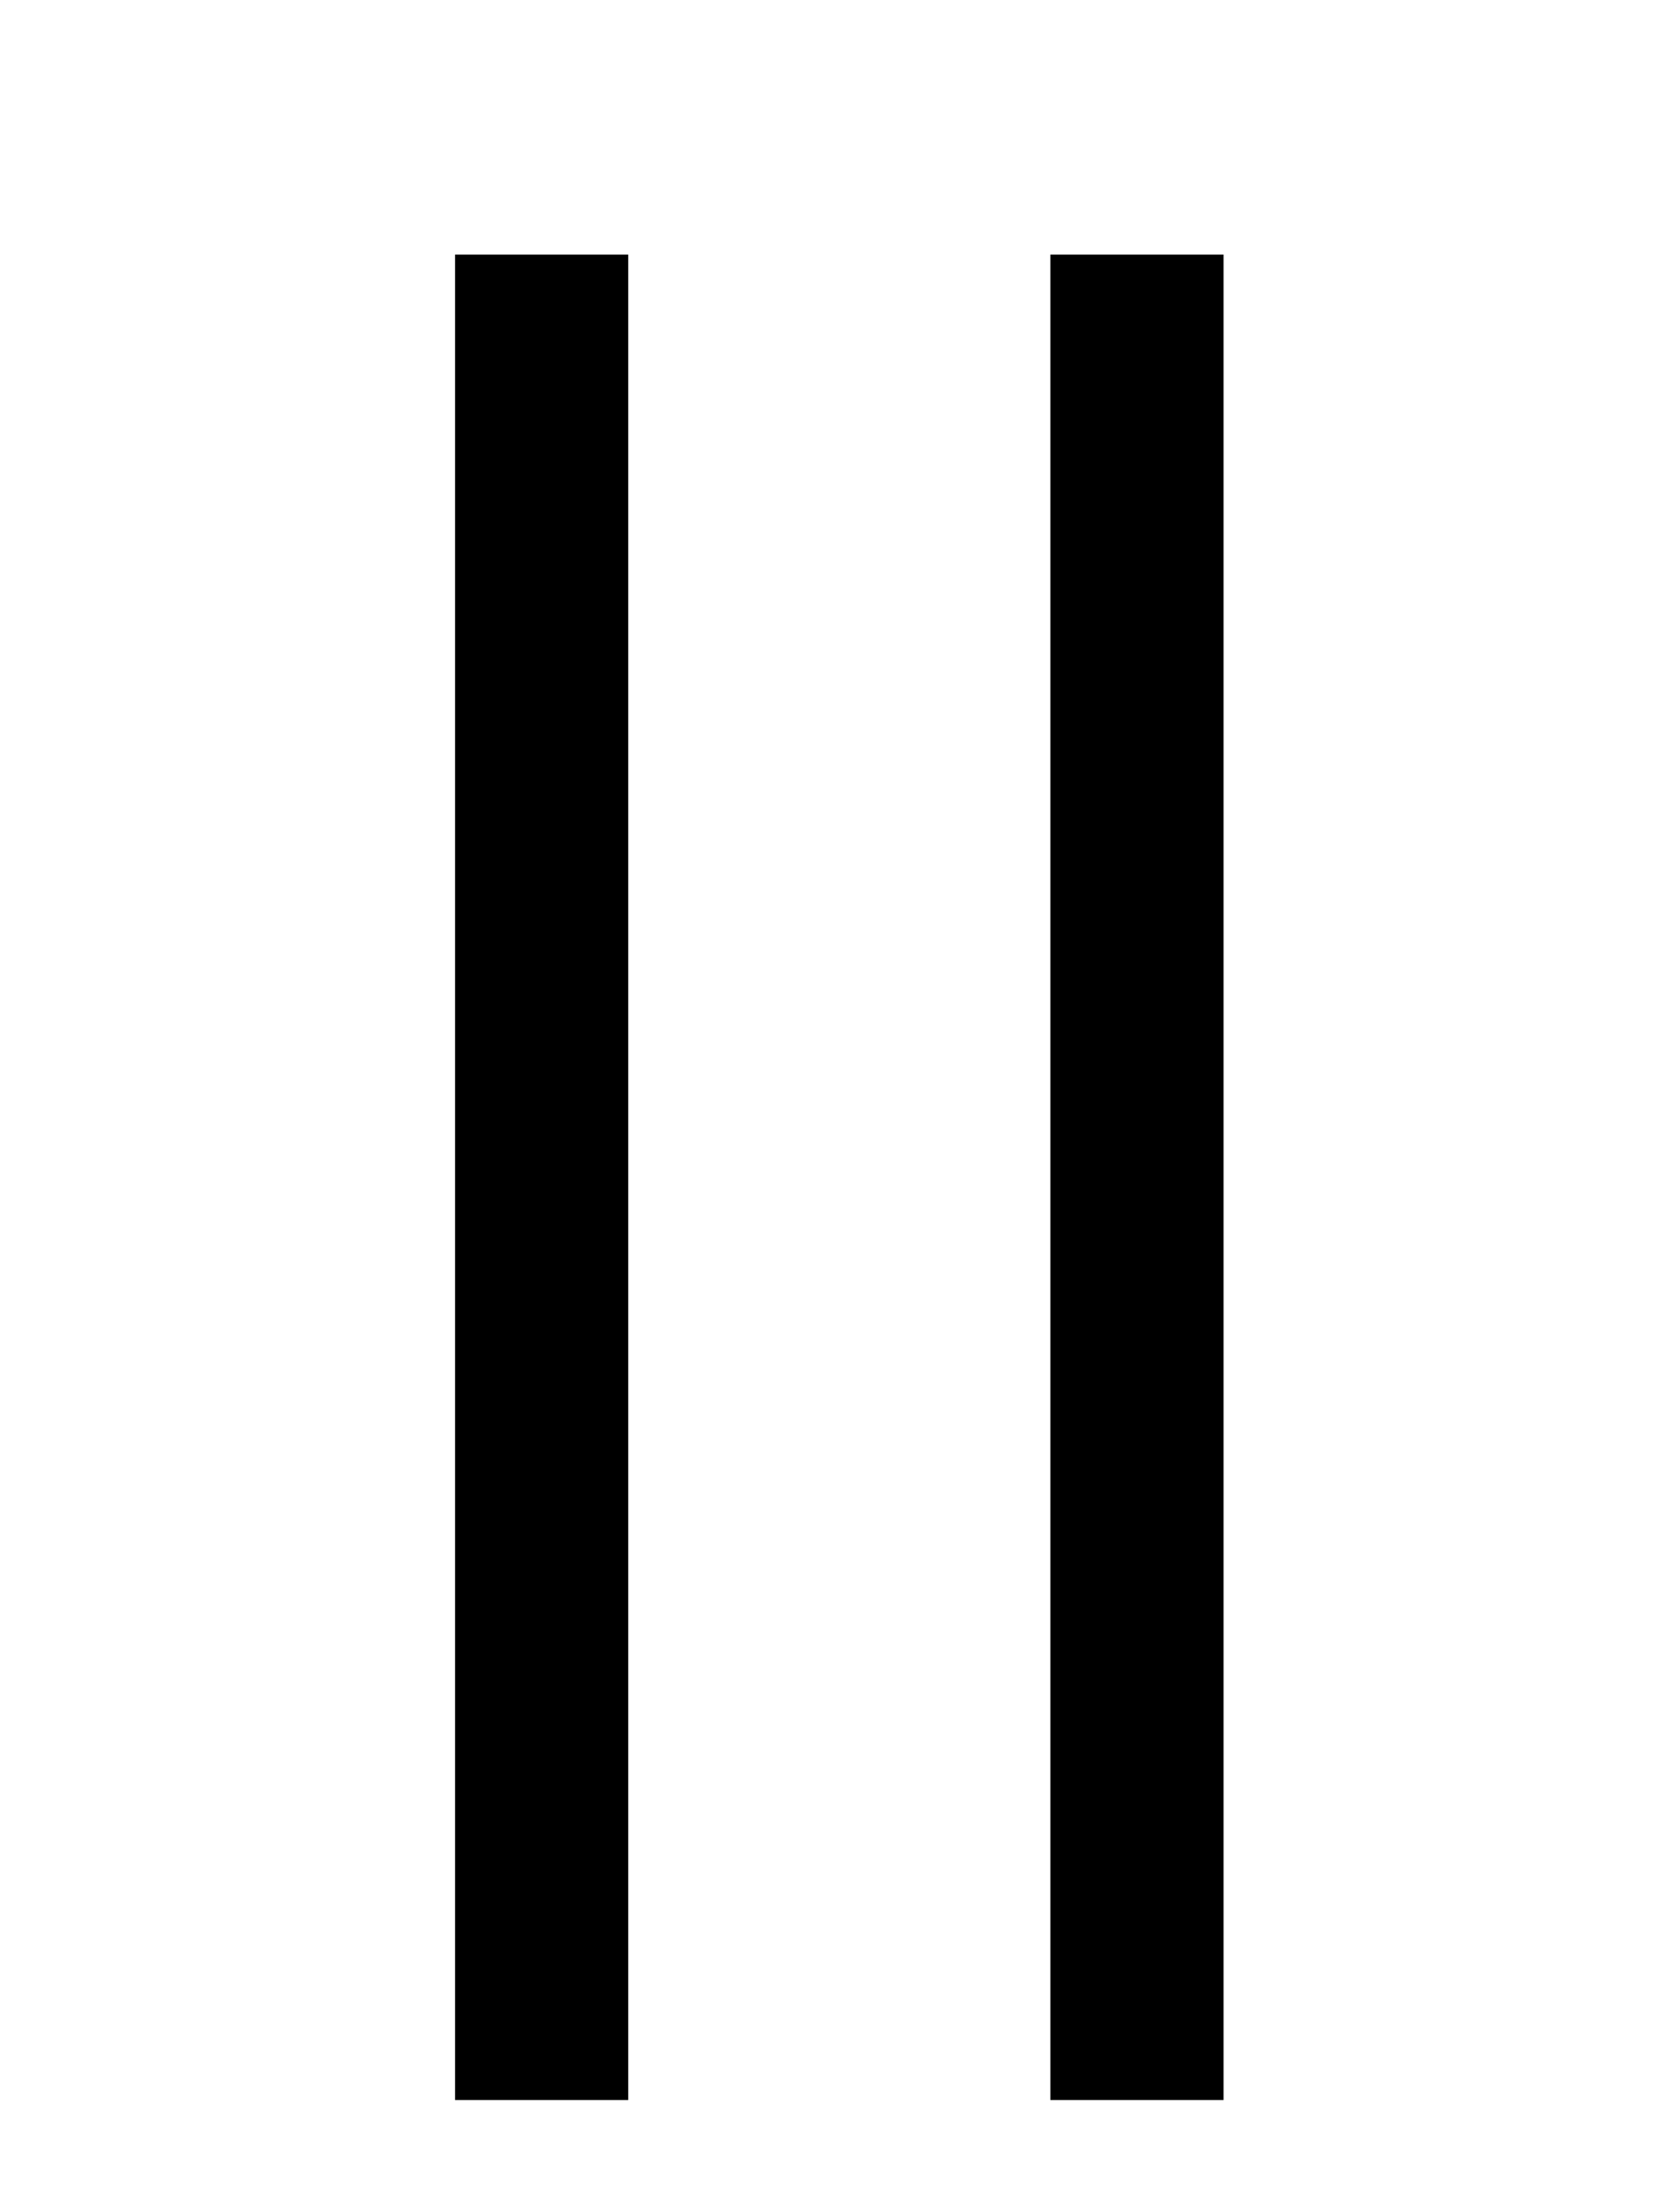 <?xml version='1.0' encoding='UTF-8'?>
<svg xmlns:xlink="http://www.w3.org/1999/xlink" viewBox="0 0 4.851 6.325" height="6.325" width="4.851" xmlns="http://www.w3.org/2000/svg">
 <defs>
  <g>
   <g id="glyph-0-0"/>
   <g id="glyph-0-1">
    <path d="M 3.25 0.156 L 3.25 -5.172 L 2.75 -5.172 L 2.75 0.156 Z M 1.531 0.156 L 1.531 -5.172 L 1.031 -5.172 L 1.031 0.156 Z M 1.531 0.156 "/>
   </g>
  </g>
  <clipPath id="clip-0">
   <path clip-rule="nonzero" d="M 1 0 L 4 0 L 4 6.324 L 1 6.324 Z M 1 0 "/>
  </clipPath>
 </defs>
 <g clip-path="url(#clip-0)">
  <g fill-opacity="1" fill="rgb(0%, 0%, 0%)">
   <use x="0.283" xlink:href="#glyph-0-1" y="5.907"/>
  </g>
 </g>
 <title>\shortparallel</title>
</svg>
